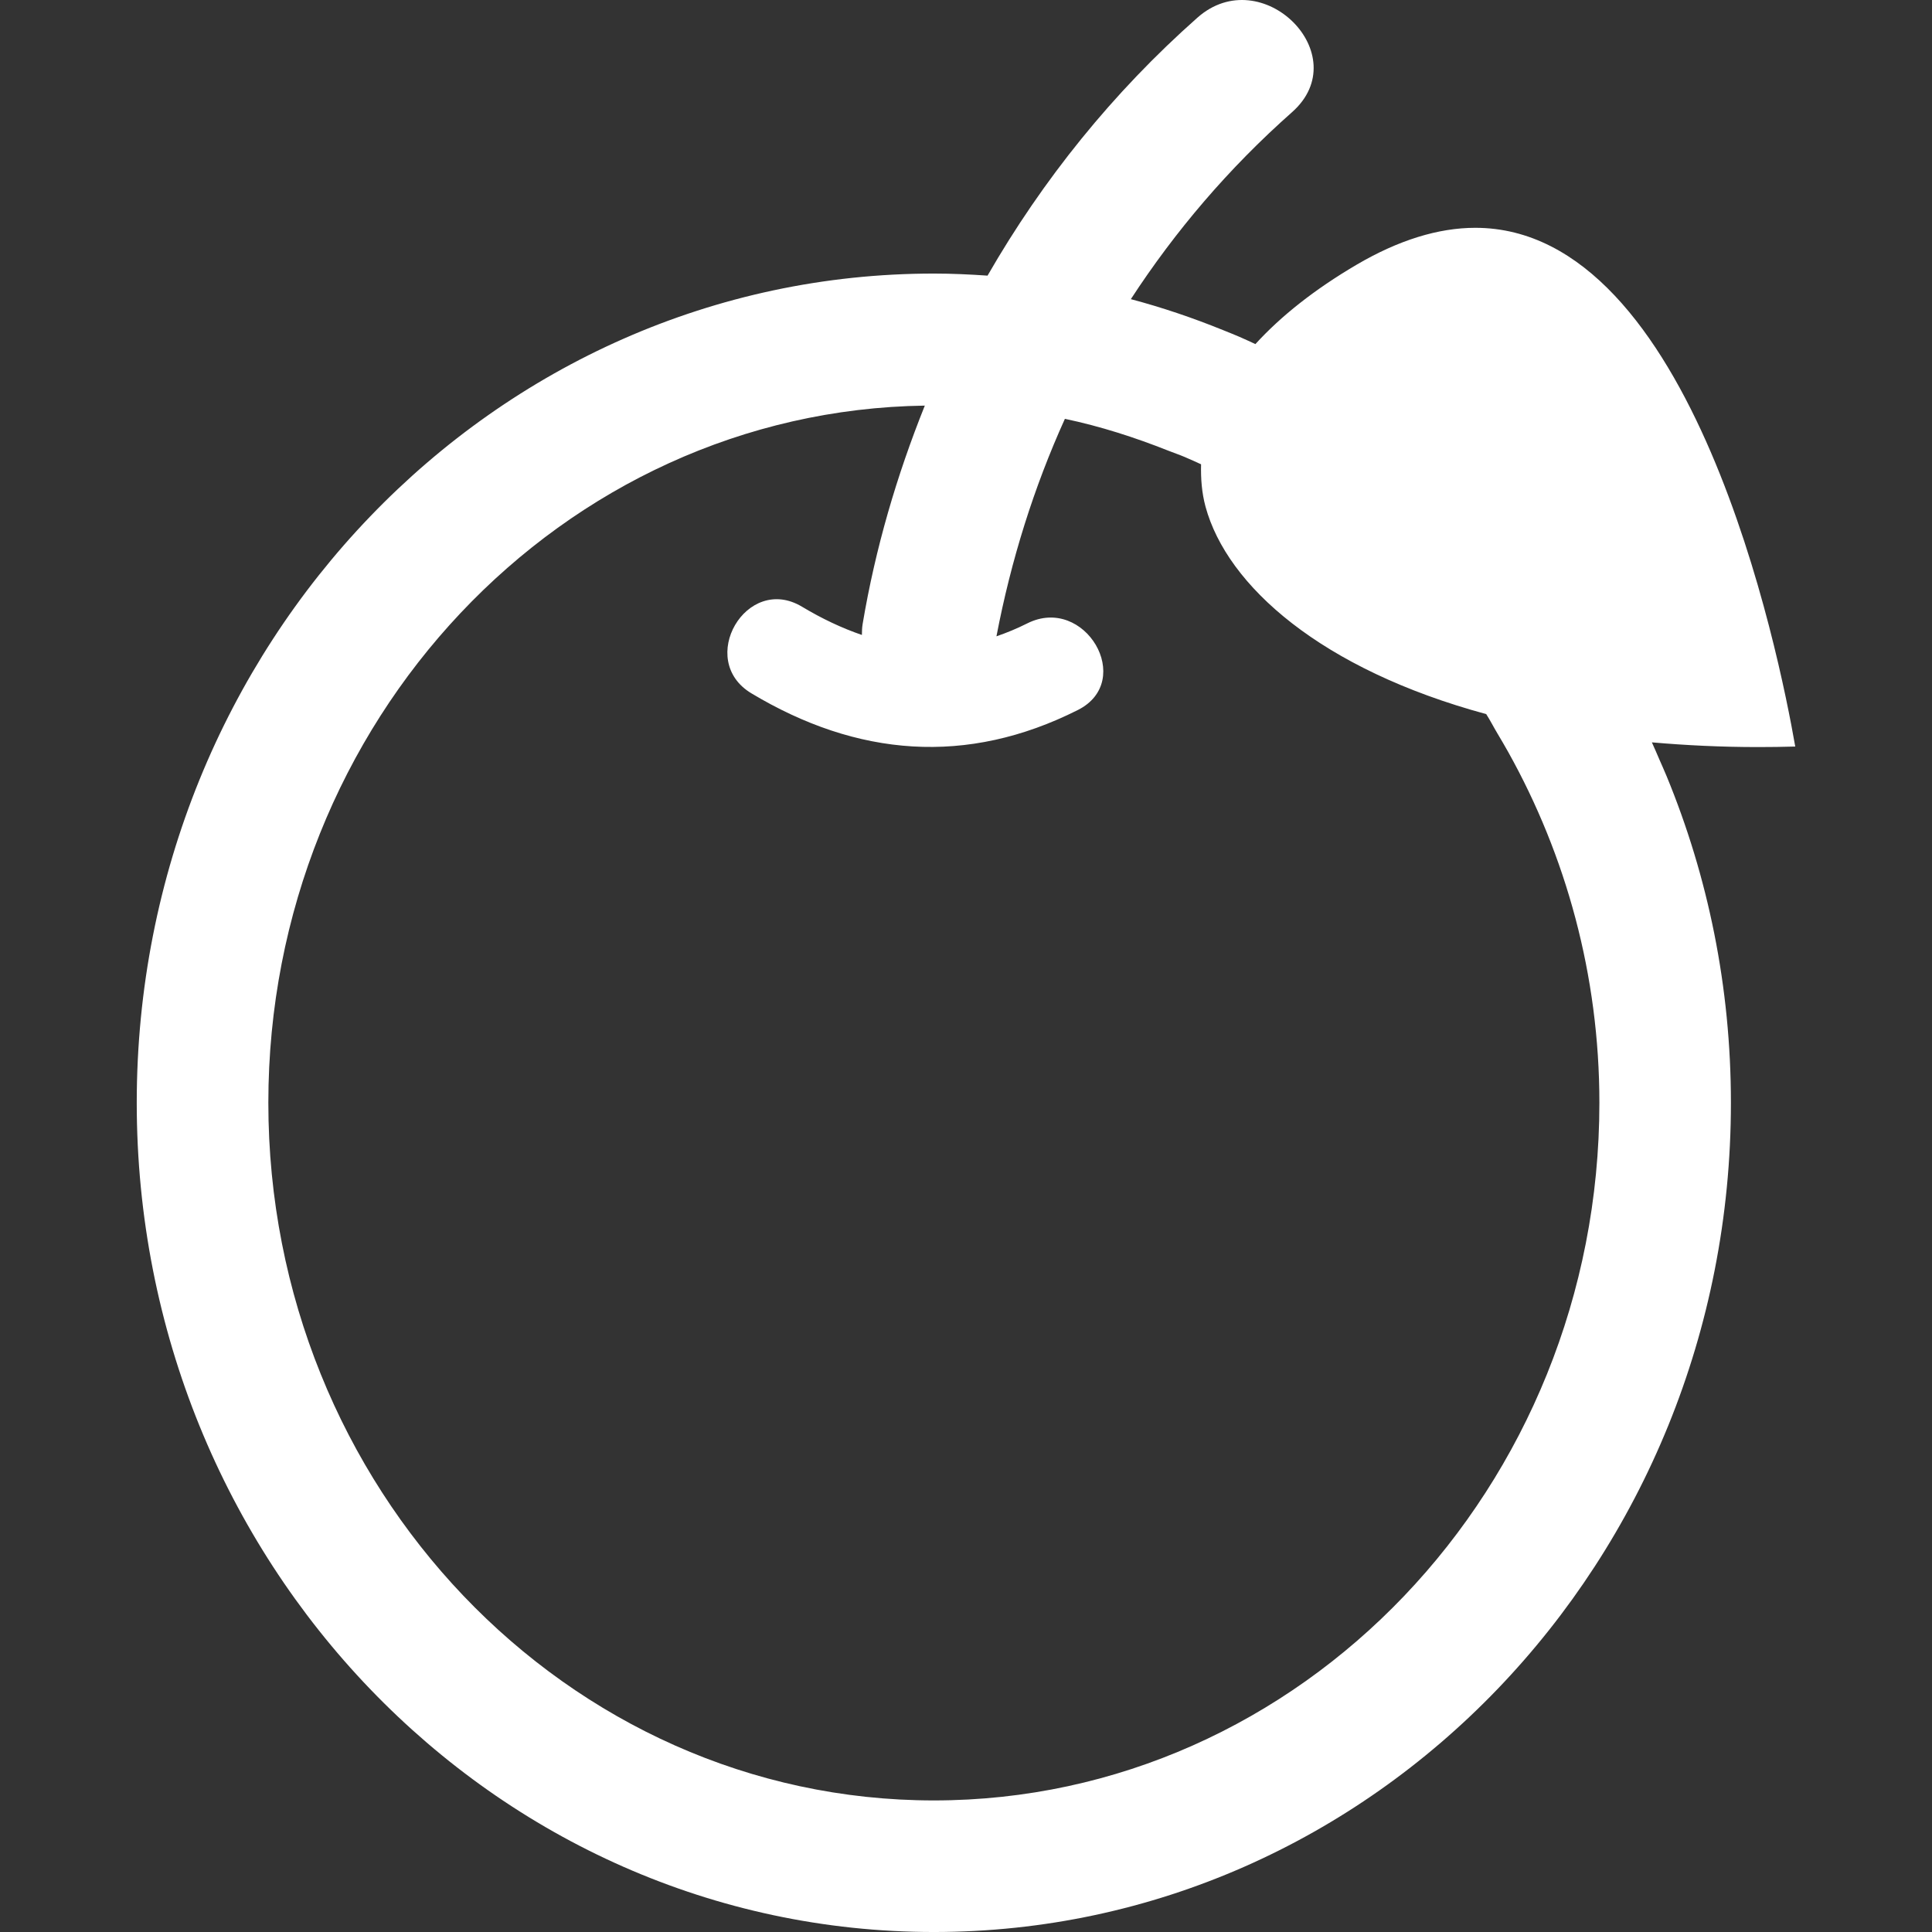 <!DOCTYPE svg PUBLIC "-//W3C//DTD SVG 1.1//EN" "http://www.w3.org/Graphics/SVG/1.1/DTD/svg11.dtd">
<!-- Uploaded to: SVG Repo, www.svgrepo.com, Transformed by: SVG Repo Mixer Tools -->
<svg height="800px" width="800px" version="1.1" id="Capa_1" xmlns="http://www.w3.org/2000/svg" xmlns:xlink="http://www.w3.org/1999/xlink" viewBox="0 0 477.465 477.465" xml:space="preserve" fill="#000000">
<rect x="0" y="0" width="477.465" height="477.465" fill="#333333" stroke="none"/>
<g id="SVGRepo_bgCarrier" stroke-width="0"/>
<g id="SVGRepo_tracerCarrier" stroke-linecap="round" stroke-linejoin="round"/>
<g id="SVGRepo_iconCarrier"> <g> <g> <path style="fill:#ffffff;" d="M319.303,27.727c15.989-14.152-7.47-37.44-23.37-23.37c-20.947,18.533-38.261,40.098-51.877,63.761 c-4.389-0.301-8.803-0.512-13.274-0.512c-108.793,0-196.988,91.747-196.988,204.93s88.195,204.93,196.988,204.93 s196.988-91.747,196.988-204.93c0-28.653-5.674-55.933-15.883-80.701c-0.577-1.39-1.195-2.764-1.796-4.137 c-0.618-1.414-1.203-2.837-1.853-4.235c8.316,0.723,17.013,1.162,26.239,1.162c0.008,0,0.008,0,0.016,0 c3.024,0,6.08-0.041,9.177-0.13c-4.032-23.166-25.288-128.196-79.075-128.196c-9.137,0-18.988,3.056-29.287,9.096 c-10.461,6.137-18.769,12.754-25.052,19.639c-1.301-0.602-2.601-1.203-3.918-1.78c-1.333-0.577-2.682-1.105-4.024-1.65 c-7.413-3.008-15.022-5.601-22.841-7.673C290.422,57.128,303.607,41.619,319.303,27.727z M288.748,111.386 c1.333,0.528,2.699,0.984,4.016,1.544c1.366,0.585,2.715,1.195,4.064,1.813c-0.081,3.479,0.154,6.966,1.097,10.461 c5.324,19.606,28.629,40.228,69.369,51.275c1,1.553,1.837,3.219,2.788,4.804c0.919,1.536,1.821,3.081,2.699,4.65 c14.201,25.483,22.484,55.014,22.484,86.602c0,95.072-73.783,172.415-164.474,172.415S66.317,367.607,66.317,272.535 c0-94.275,72.58-171.025,162.238-172.293c-6.926,17.249-12.217,35.246-15.363,53.941c-0.163,0.951-0.171,1.845-0.187,2.739 c-4.942-1.699-9.86-4.016-14.802-6.982c-13.745-8.242-26.198,13.193-12.51,21.403c26.15,15.688,53.234,17.94,80.676,4.129 c14.282-7.186,1.731-28.572-12.51-21.403c-2.56,1.284-5.088,2.325-7.6,3.186c3.617-18.891,9.267-36.847,16.916-53.746 C271.986,105.363,280.489,108.111,288.748,111.386z"/> </g> </g> </g>
</svg>